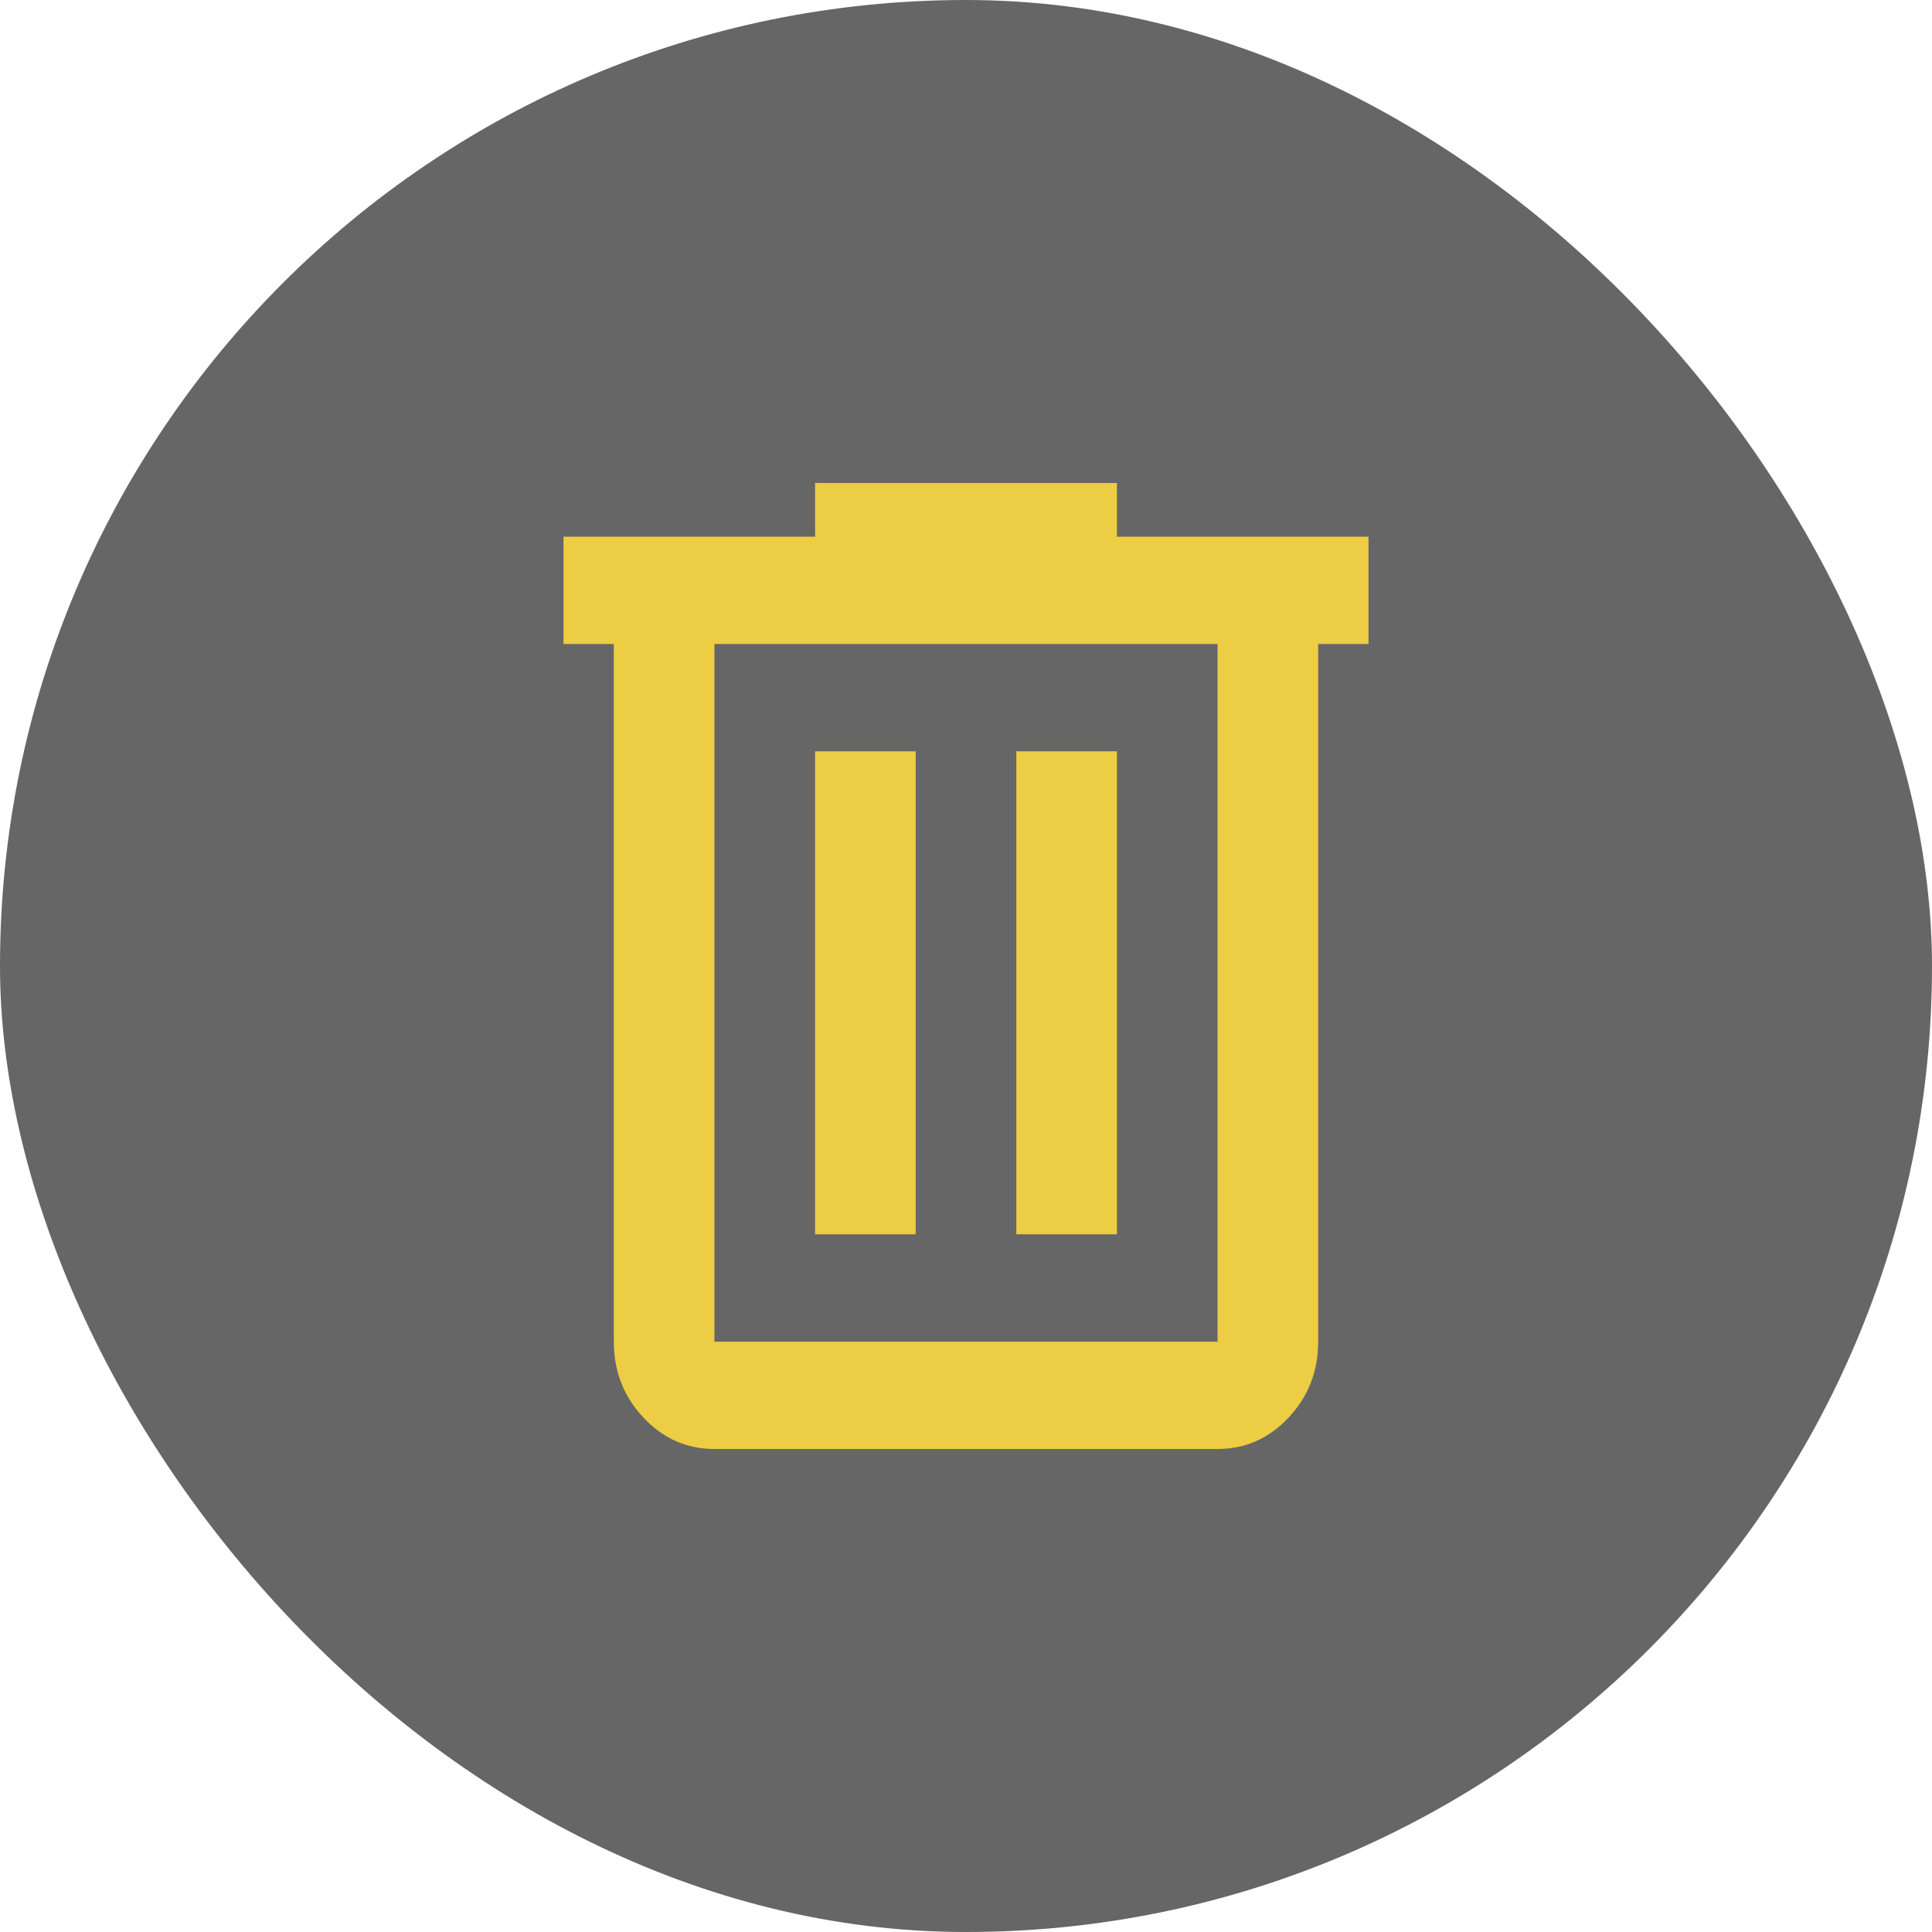 <svg width="24" height="24" viewBox="0 0 24 24" fill="none" xmlns="http://www.w3.org/2000/svg">
<rect width="24" height="24" rx="12" fill="#666666"/>
<path d="M8.875 18C8.531 18 8.237 17.87 7.992 17.609C7.747 17.347 7.625 17.033 7.625 16.667V8H7V6.667H10.125V6H13.875V6.667H17V8H16.375V16.667C16.375 17.033 16.253 17.347 16.008 17.609C15.763 17.87 15.469 18 15.125 18H8.875ZM15.125 8H8.875V16.667H15.125V8ZM10.125 15.333H11.375V9.333H10.125V15.333ZM12.625 15.333H13.875V9.333H12.625V15.333Z" fill="#ECCD43"/>
</svg>
